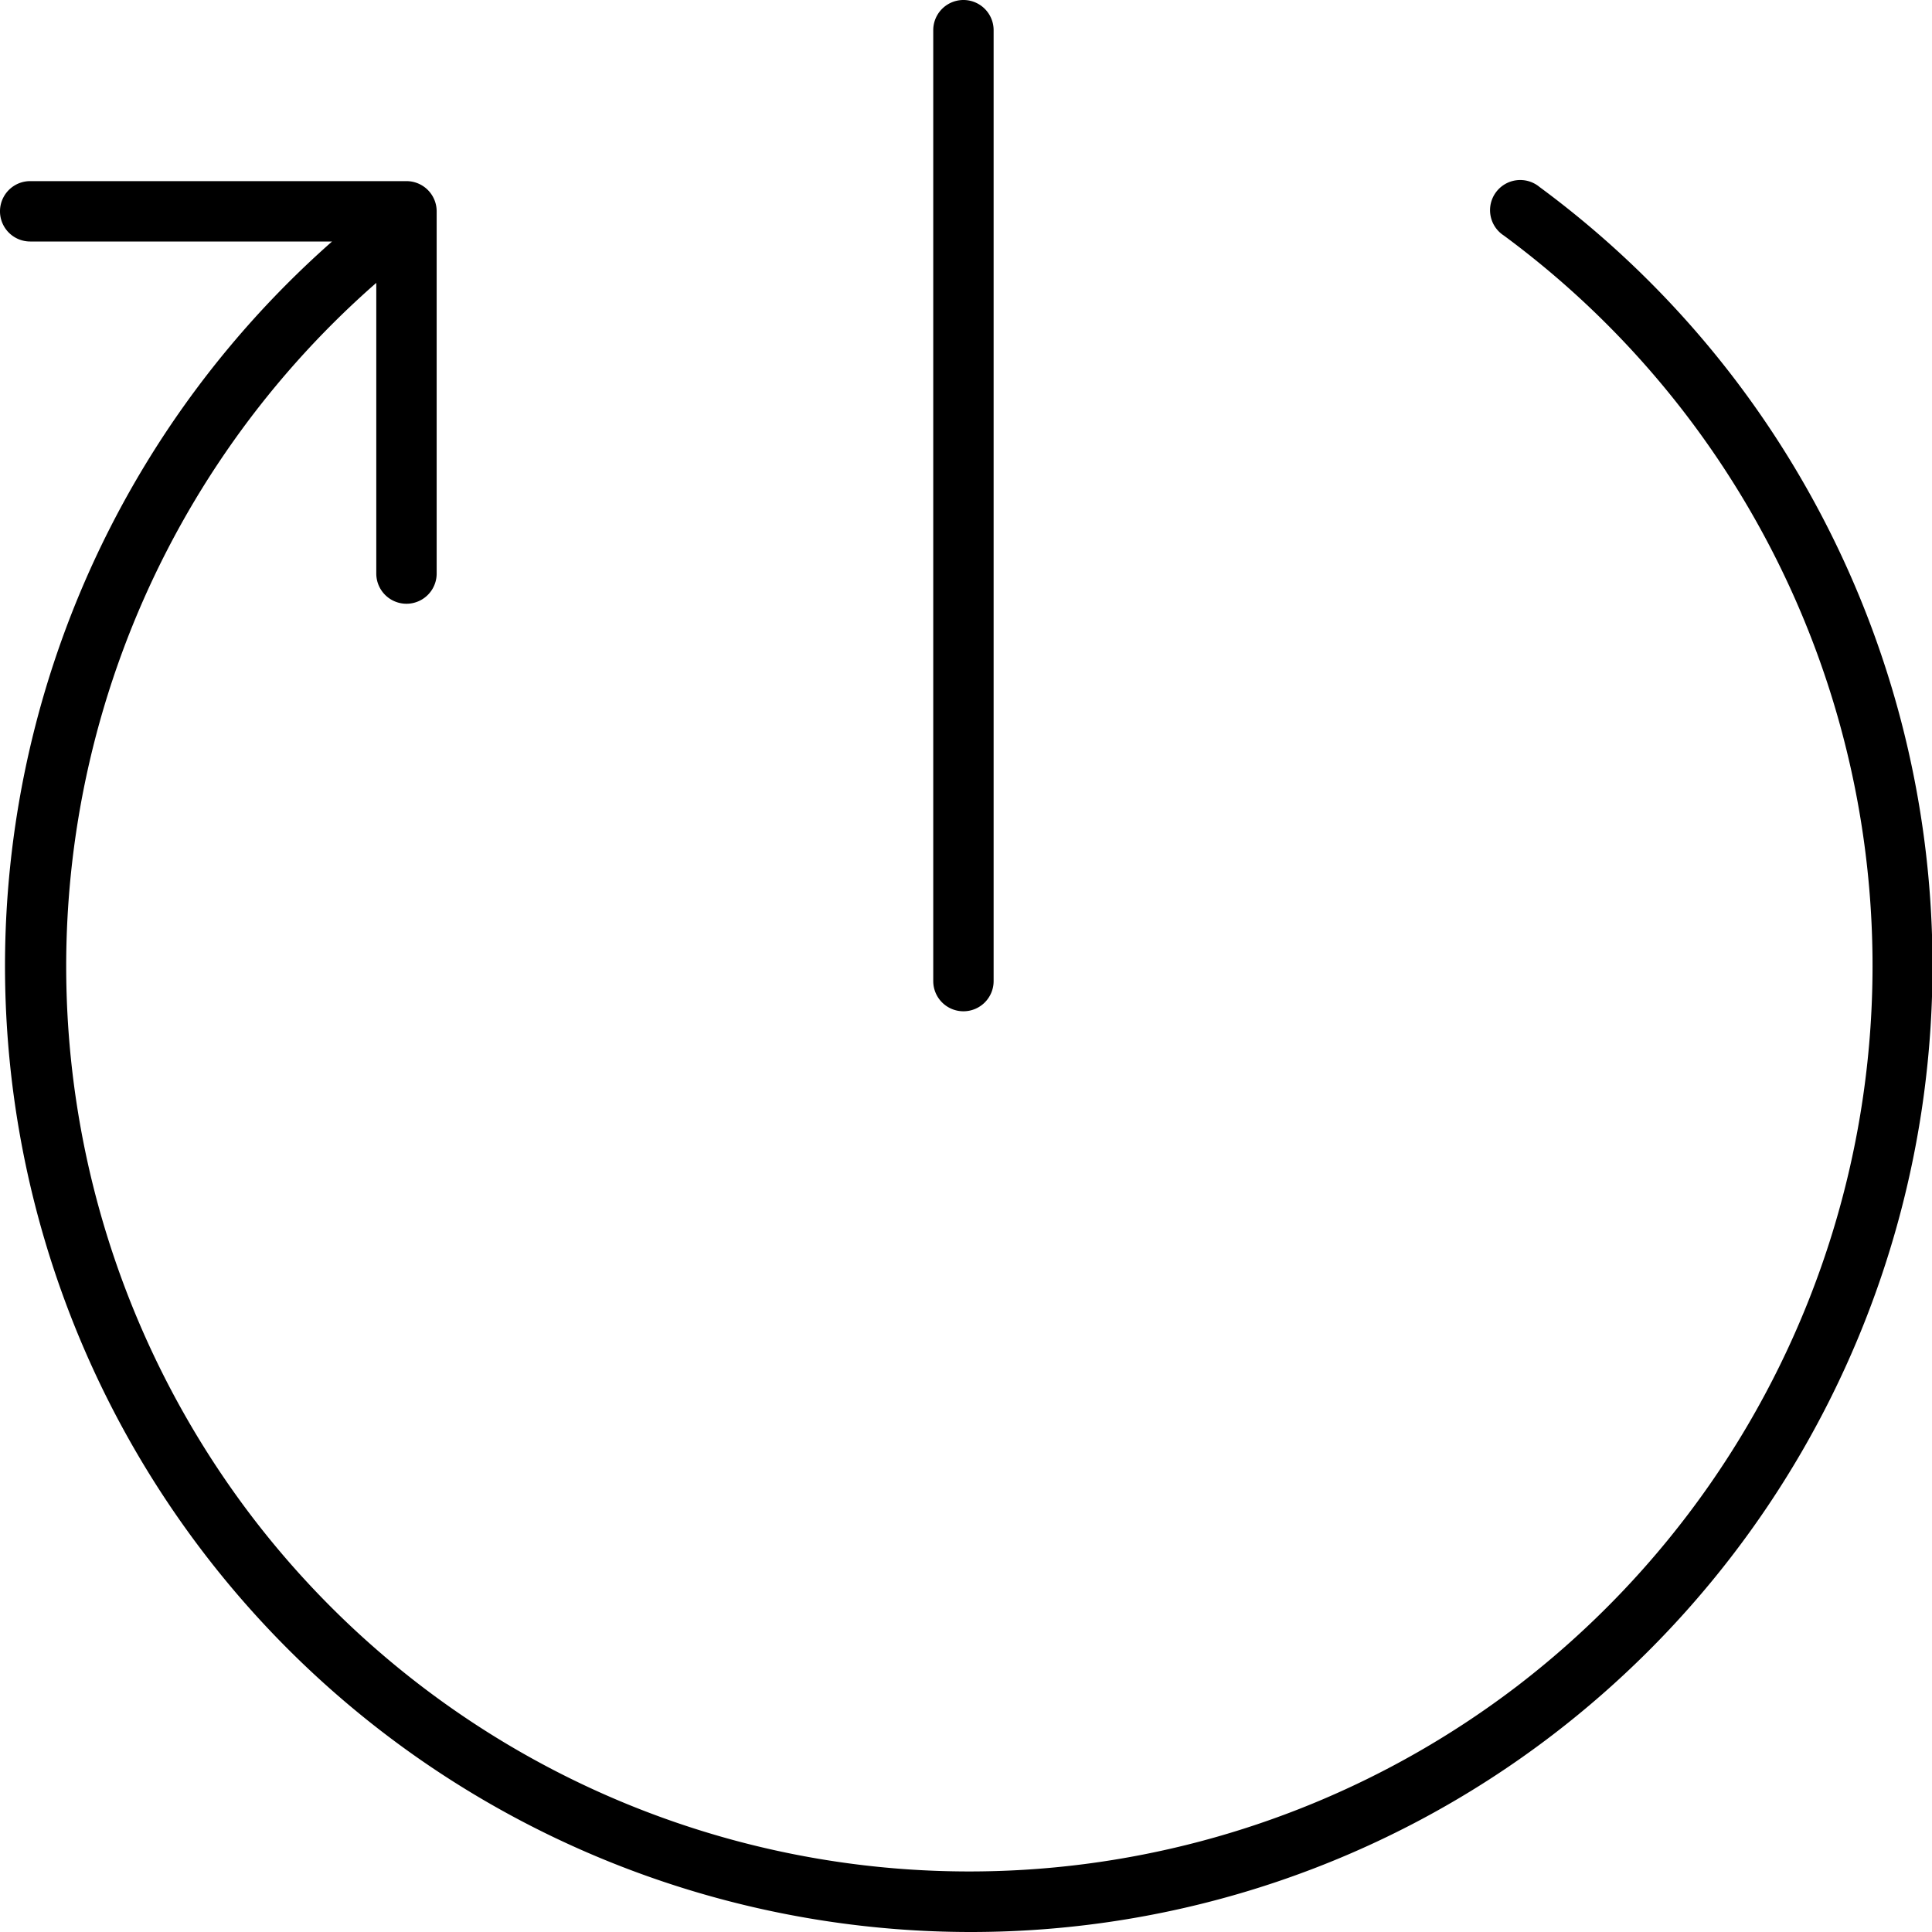 <svg height='100px' width='100px'  fill="#000000" xmlns="http://www.w3.org/2000/svg" data-name="Слой 1" viewBox="0 0 128 128" x="0px" y="0px"><title>ic_reset</title><path d="M115,25.21a64,64,0,0,0-13-12.82,2,2,0,1,0-2.36,3.22,60.13,60.13,0,0,1,.86,96.11A59.79,59.79,0,0,1,16.6,100.36a60.17,60.17,0,0,1,8.33-81.62V38a2,2,0,1,0,4,0V14a2,2,0,0,0-2-2H2a2,2,0,0,0,0,4H22A64,64,0,0,0,64.27,128a63.39,63.39,0,0,0,38.61-13.07A64.18,64.18,0,0,0,115,25.21Z"></path><path d="M63.83,67a2,2,0,0,0,2-2V2a2,2,0,1,0-4,0V65A2,2,0,0,0,63.83,67Z"></path></svg>